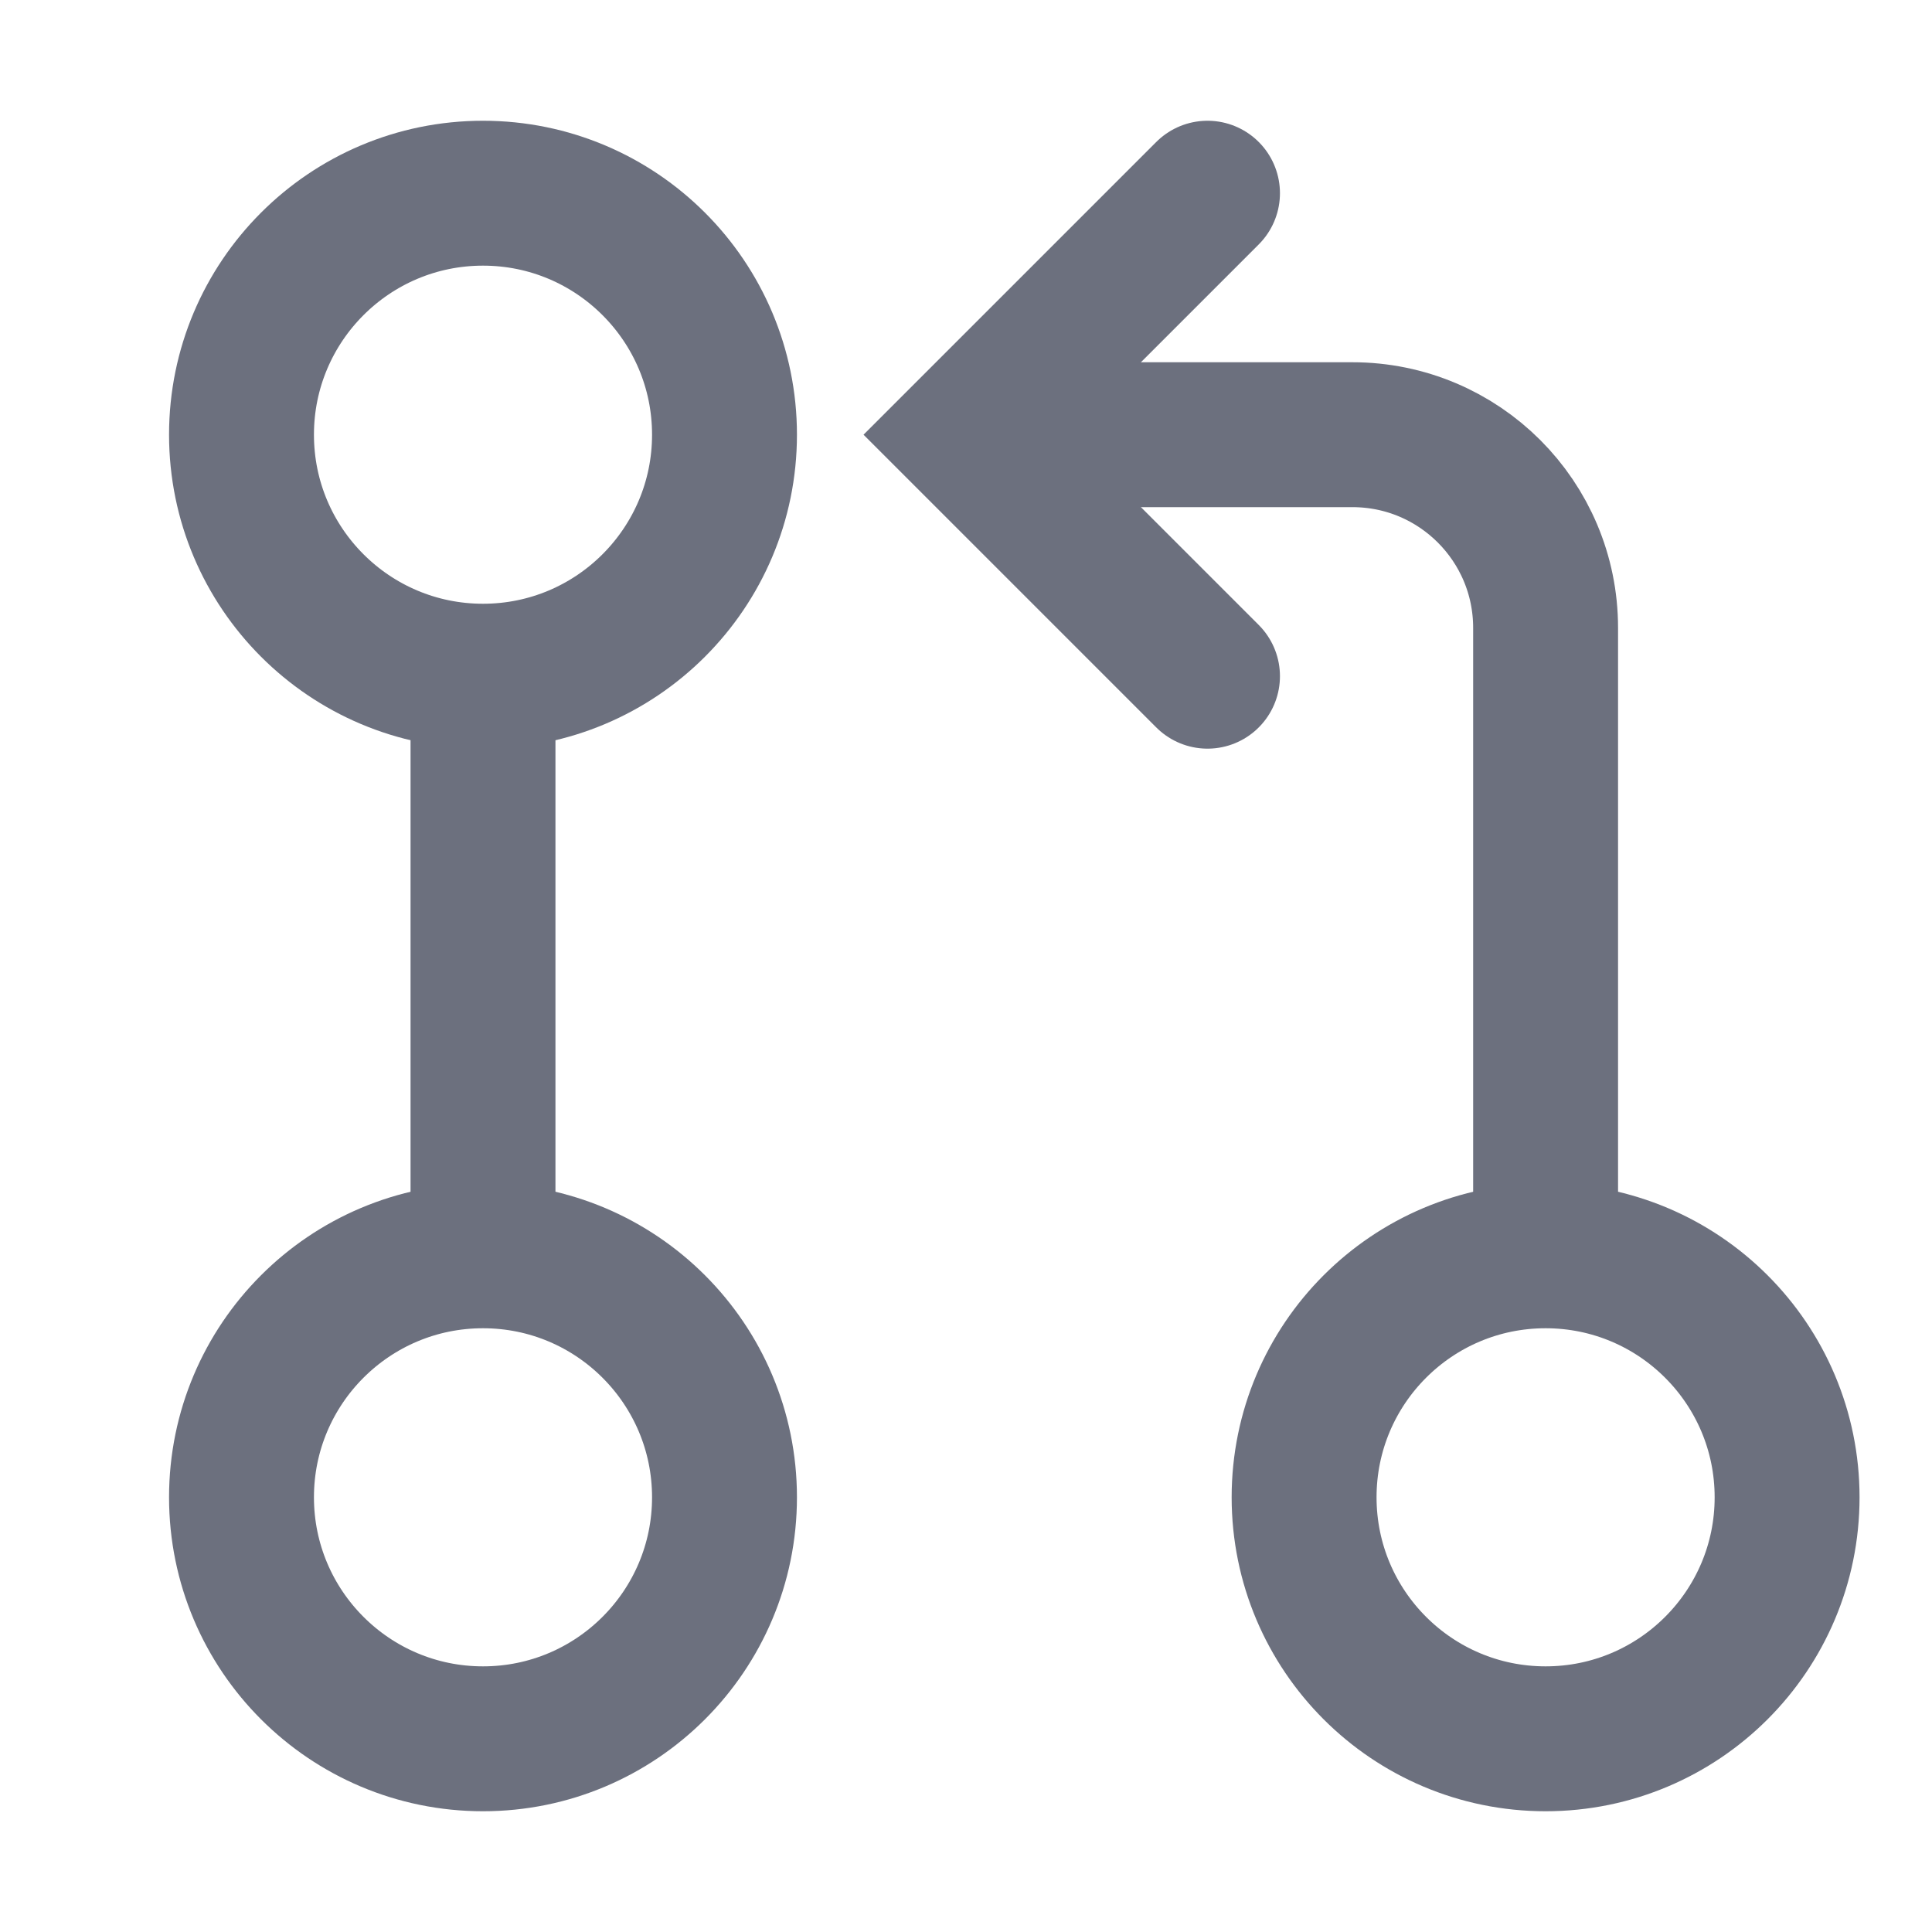 <svg width="20" height="20" viewBox="0 0 20 20" fill="none" xmlns="http://www.w3.org/2000/svg">
<circle cx="5" cy="15.5" r="2.5" stroke="#6C707E" stroke-width="1.5"/>
<circle cx="5" cy="4.5" r="2.5" stroke="#6C707E" stroke-width="1.5"/>
<path d="M5 6.5L5 12.5" stroke="#6C707E" stroke-width="1.5"/>
<circle cx="16" cy="15.5" r="2.5" stroke="#6C707E" stroke-width="1.5"/>
<path d="M16 12.5L16 6.5C16 5.395 15.105 4.5 14 4.5L10.5 4.5" stroke="#6C707E" stroke-width="1.5"/>
<path d="M12.5 7L10 4.5L12.5 2" stroke="#6C707E" stroke-width="1.5" stroke-linecap="round"/>
</svg>
